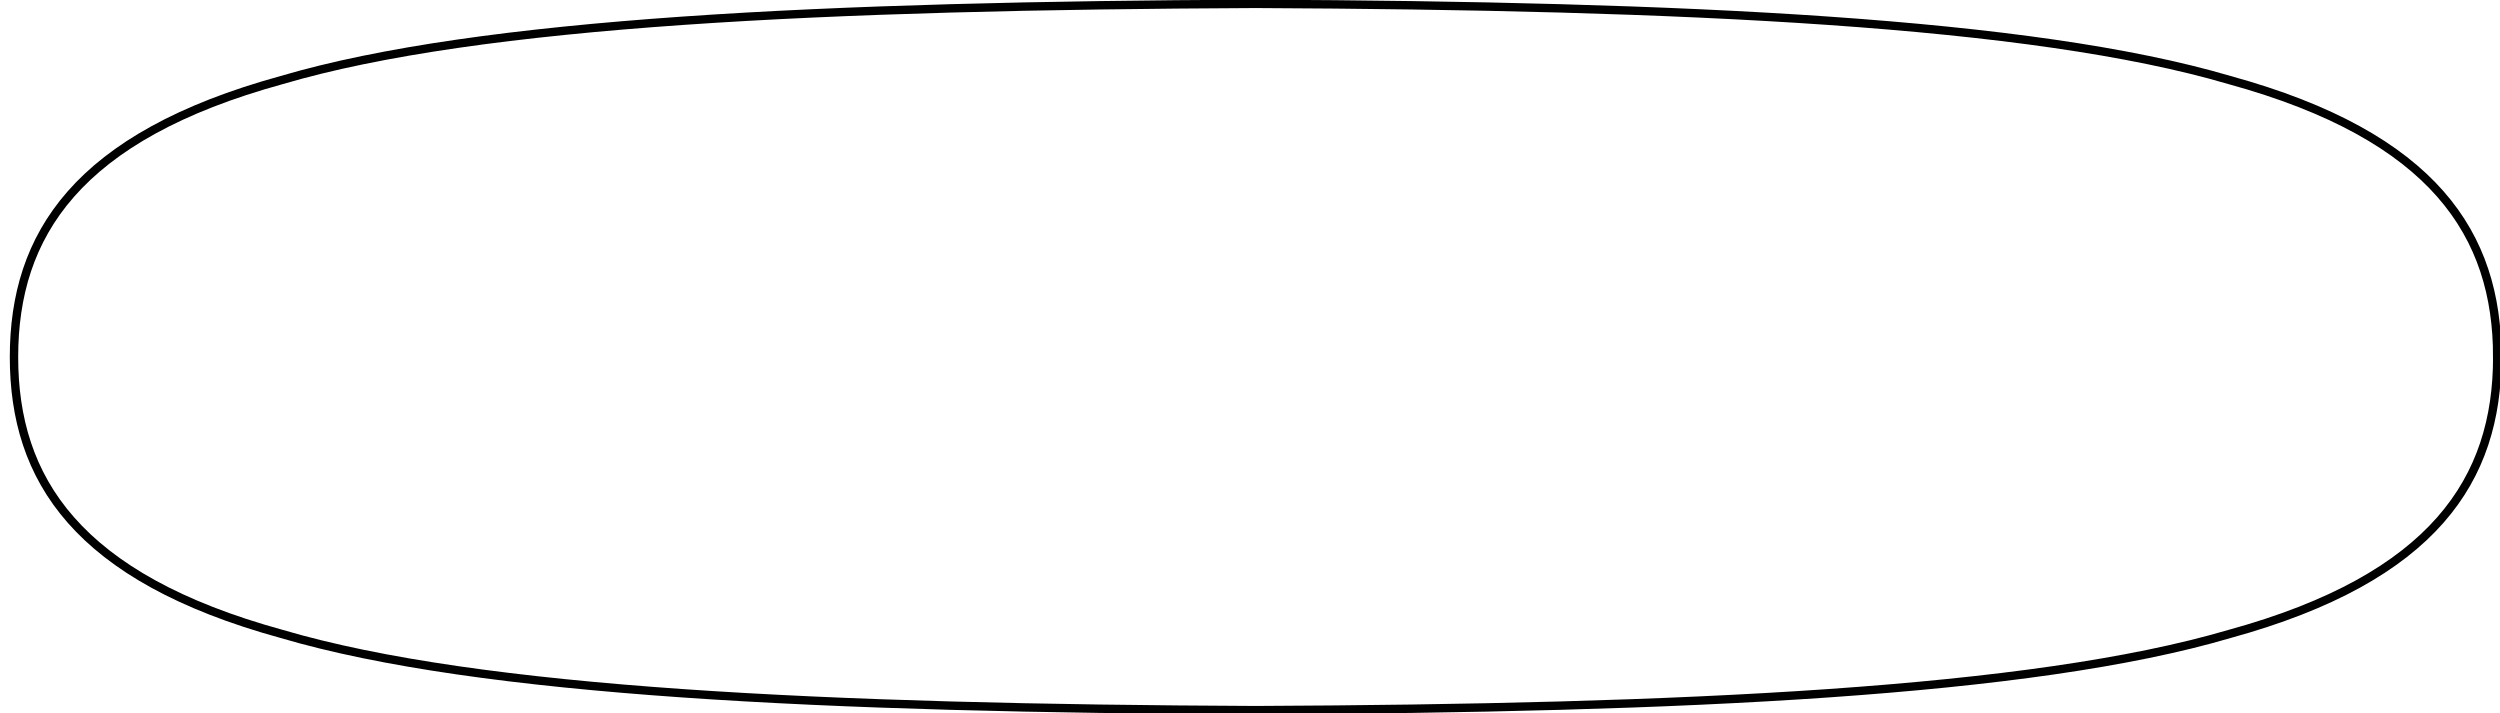 <svg xmlns="http://www.w3.org/2000/svg" width="298" height="85"><path d="M297.672 42.56c0 14.52-7.454 26.29-31.923 33.01-23.628 6.96-65.088 8.85-116.079 9.08-50.993-.23-92.452-2.11-116.078-9.08C9.122 68.85 1.668 57.08 1.668 42.56S9.12 16.26 33.591 9.539C57.218 2.578 98.677.692 149.67.46c50.991.232 92.451 2.118 116.08 9.079 24.47 6.721 31.923 18.491 31.922 33.021z" fill="none" stroke="#000" data-name="Artboard 4 copy"/></svg>